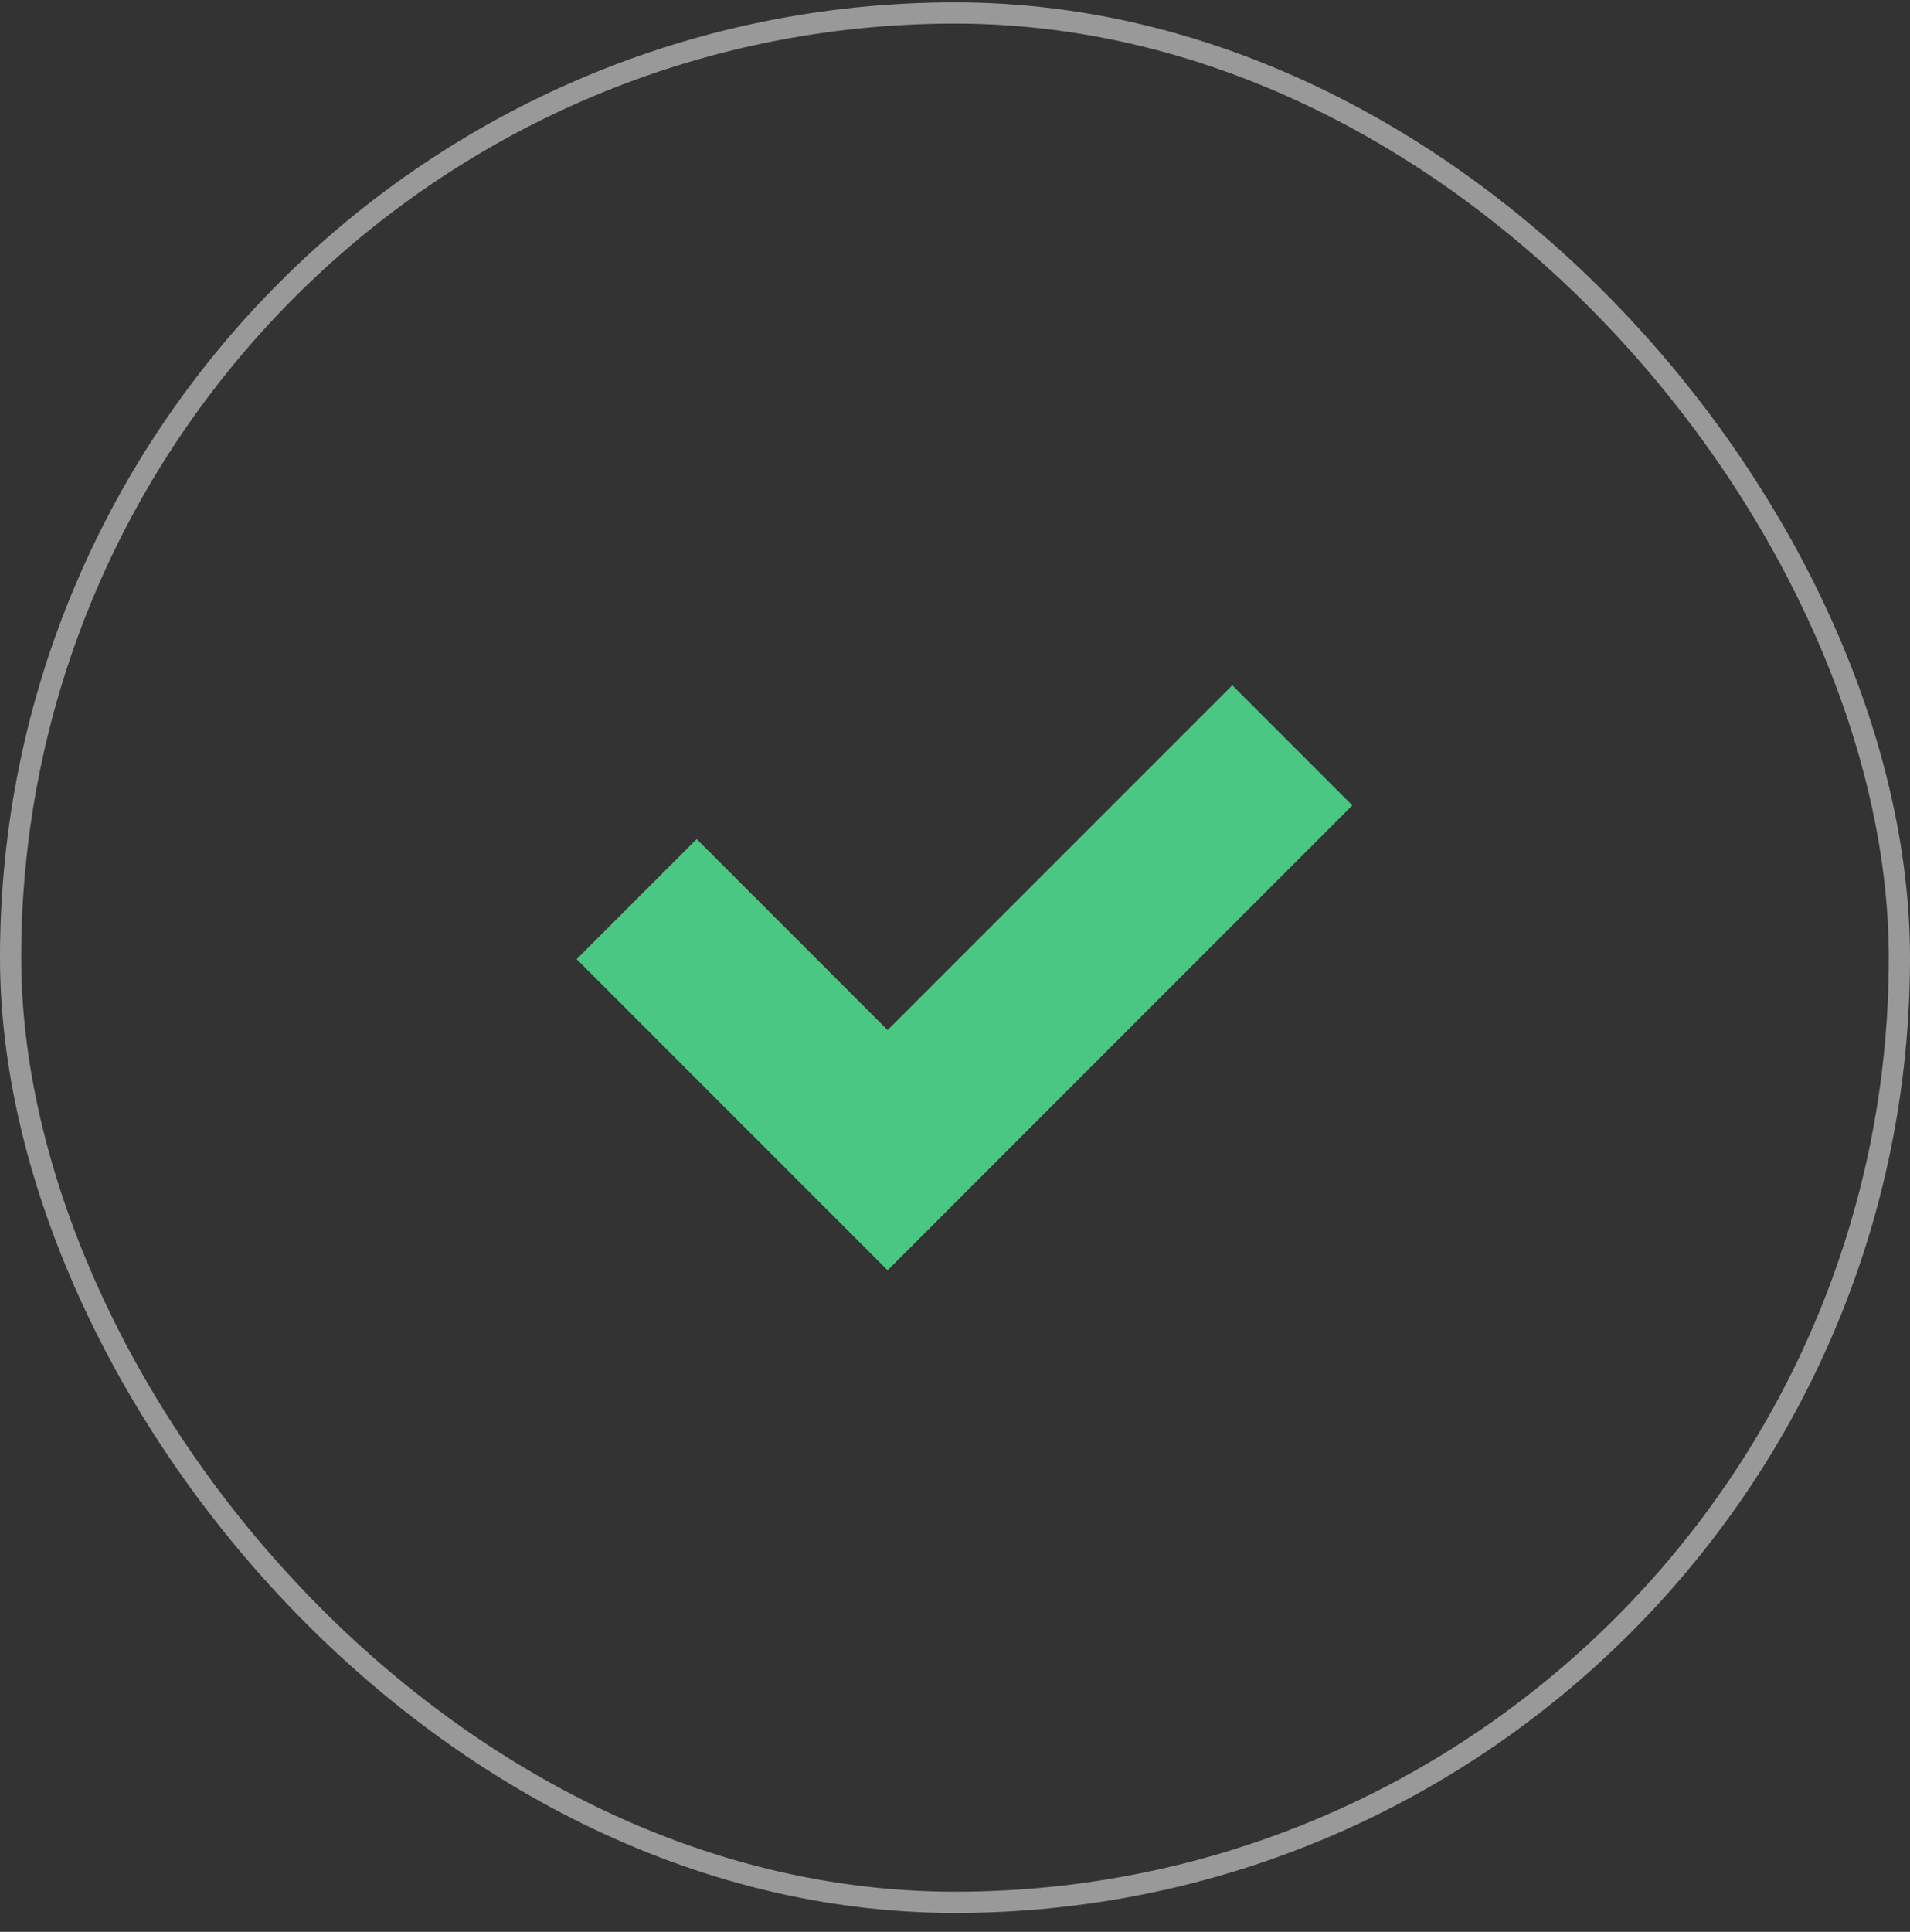 <svg width="90" height="91" fill="none" xmlns="http://www.w3.org/2000/svg"><rect width="100%" height="100%" fill="#333333" stroke="none"/><rect opacity=".5" x=".5" y=".611" width="89" height="89" rx="44.5" stroke="#fff"/><path d="M30 42.354L41.825 54.18l19.069-19.07" stroke="#4AC882" stroke-width="8"/></svg>